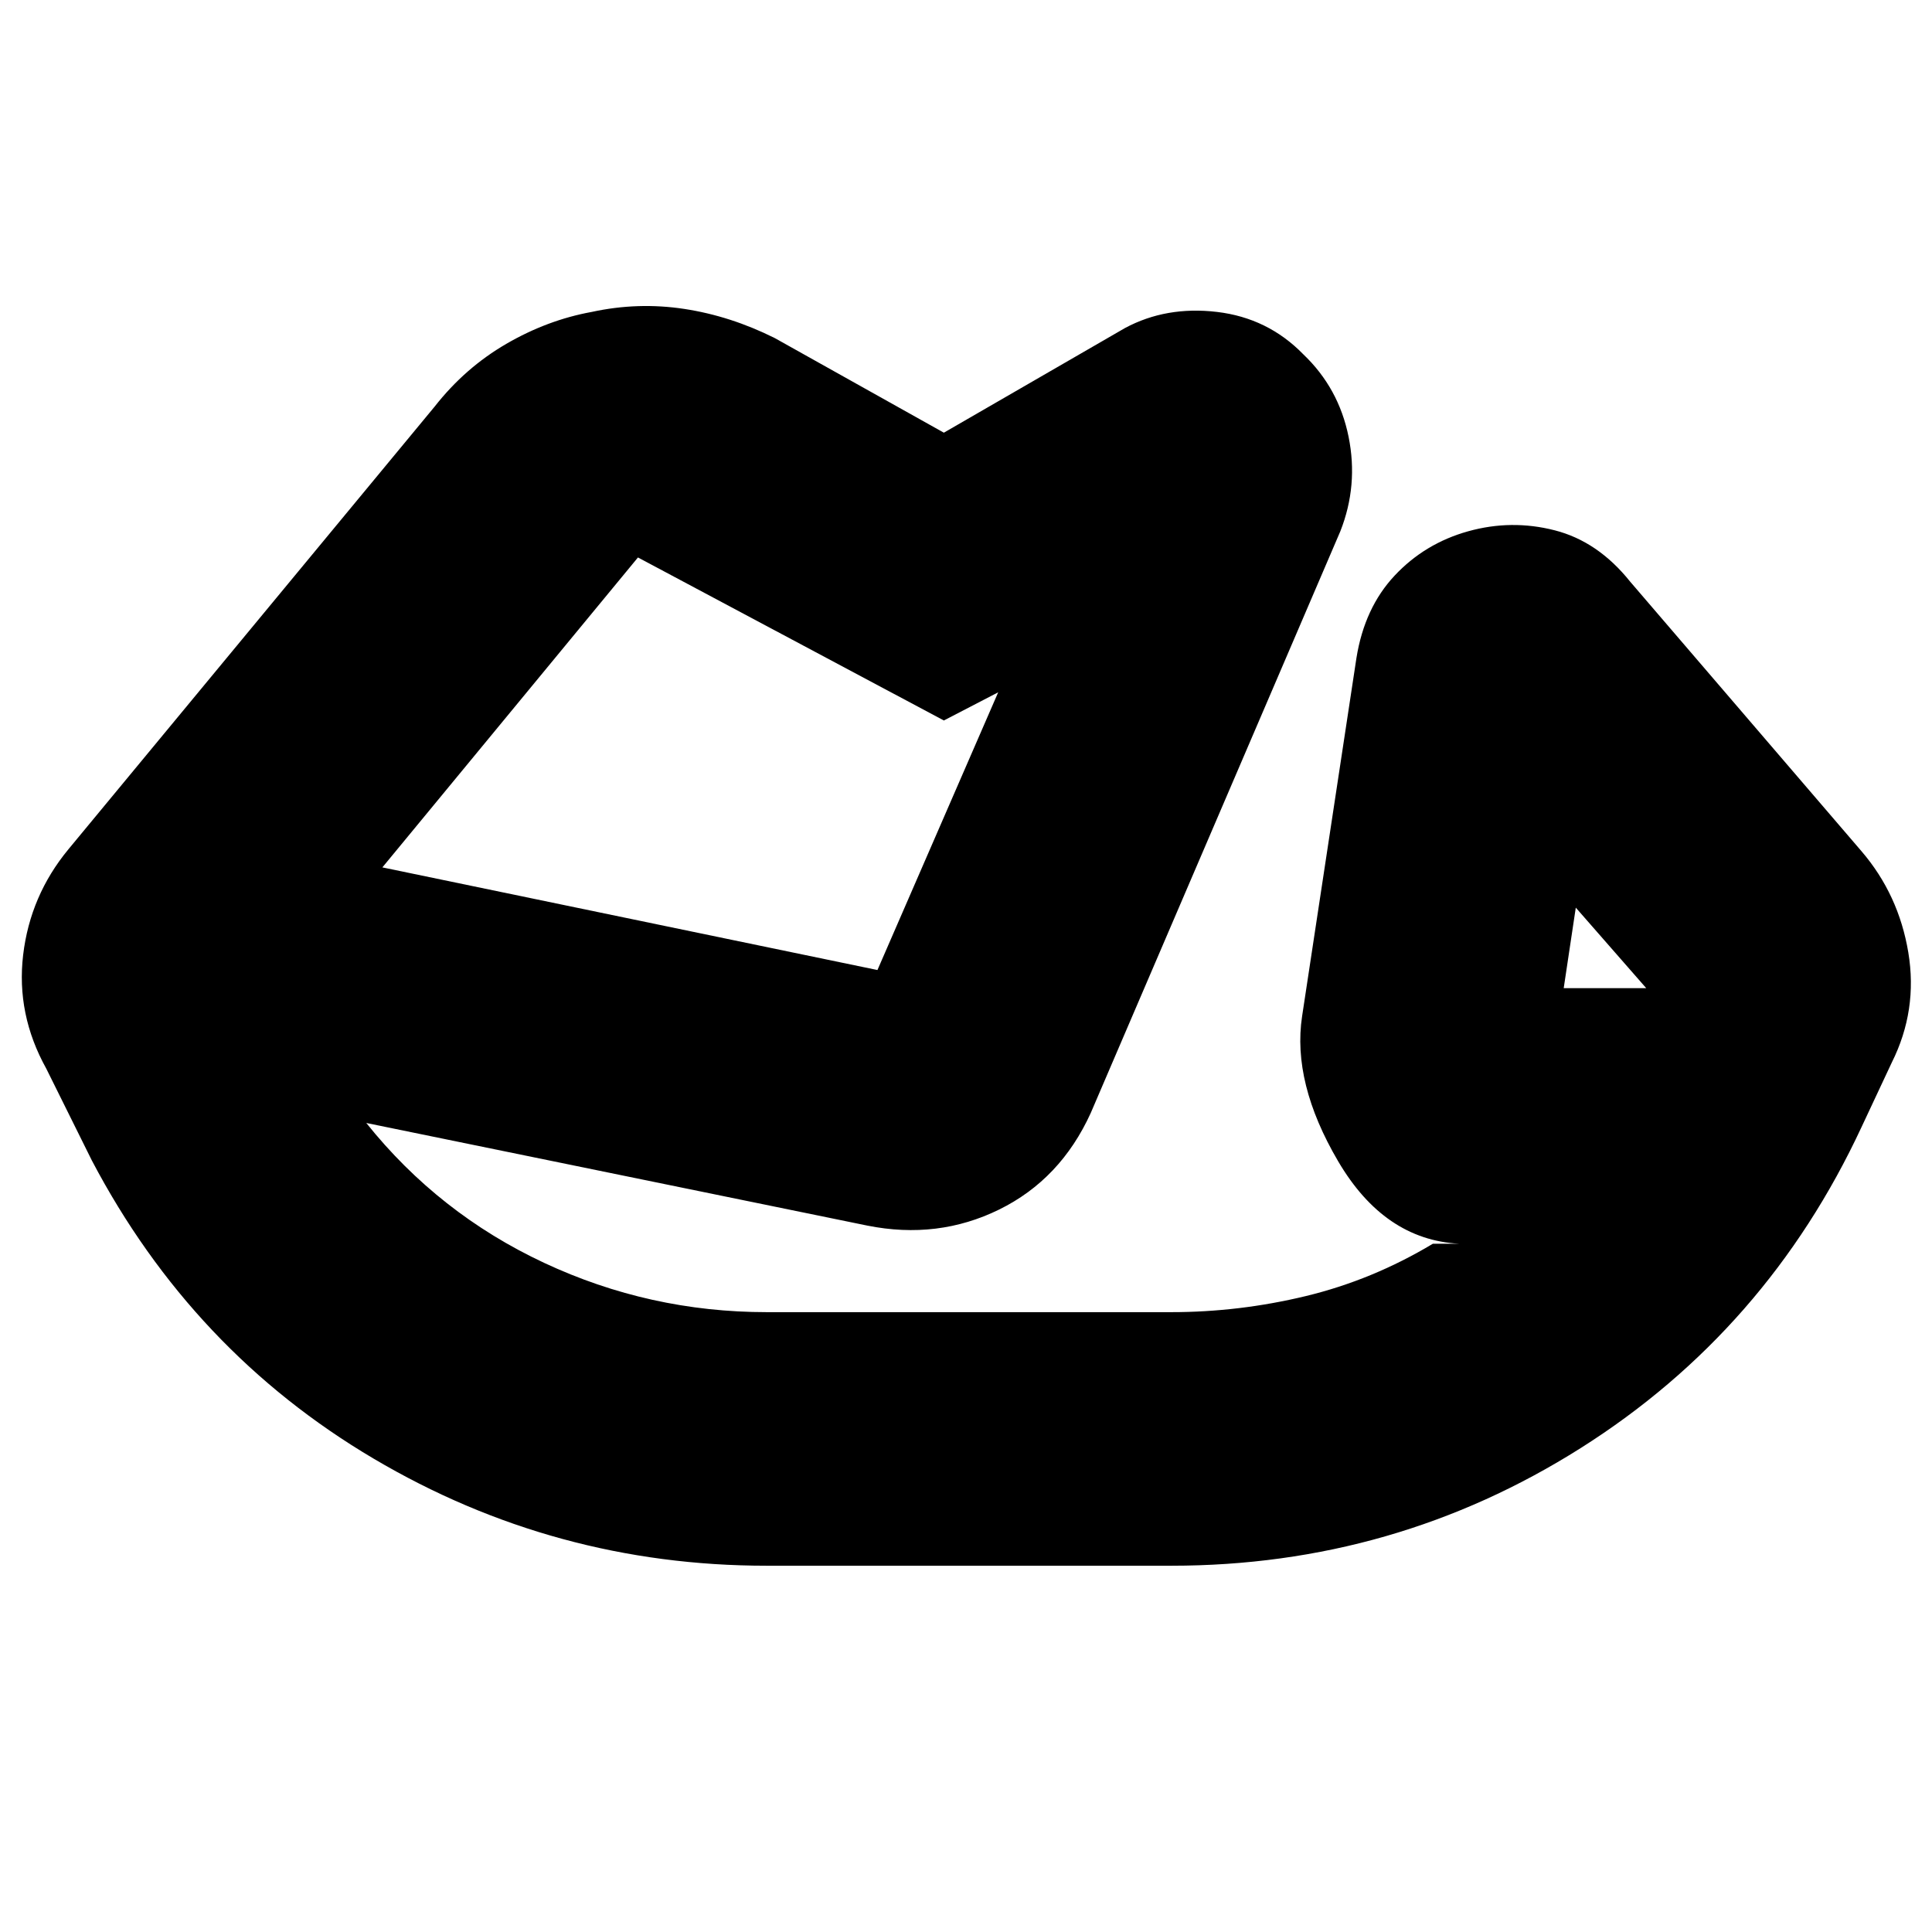 <svg xmlns="http://www.w3.org/2000/svg" height="24" viewBox="0 96 960 960" width="24"><path d="M381 874q-105.333 0-195.393-53.238T45.653 672.659L23 627q-15-27-11.5-56.5T34 518l182-220q15.091-19.24 35.545-31.12Q272 255 294 251q23-5 46-1.5t45 14.5l84 47 90-52q20.527-11 45.764-8Q630 254 647.6 272.051q17.6 16.761 22.5 40.957Q675 337.204 666 360L542 649q-15 33-45.5 48t-65.5 8l-249-51q36 45 88.362 69.5Q322.724 748 381 748h201q33.796 0 66.898-8T712 714h13q-37.202-2-60.101-41T647 601l27-178q4-25 19-41t36.5-22q21.5-6 43-.5T810 385l115 134q18.455 21.538 23.227 50.269Q953 598 940 624l-15 32q-47 101-139.5 159.5T582 874H381Zm437-287-35-40-6 40h41Zm-628-60 246 51 60-138-27 14-152-81-127 154Zm153-52Zm455 112Z"/></svg>